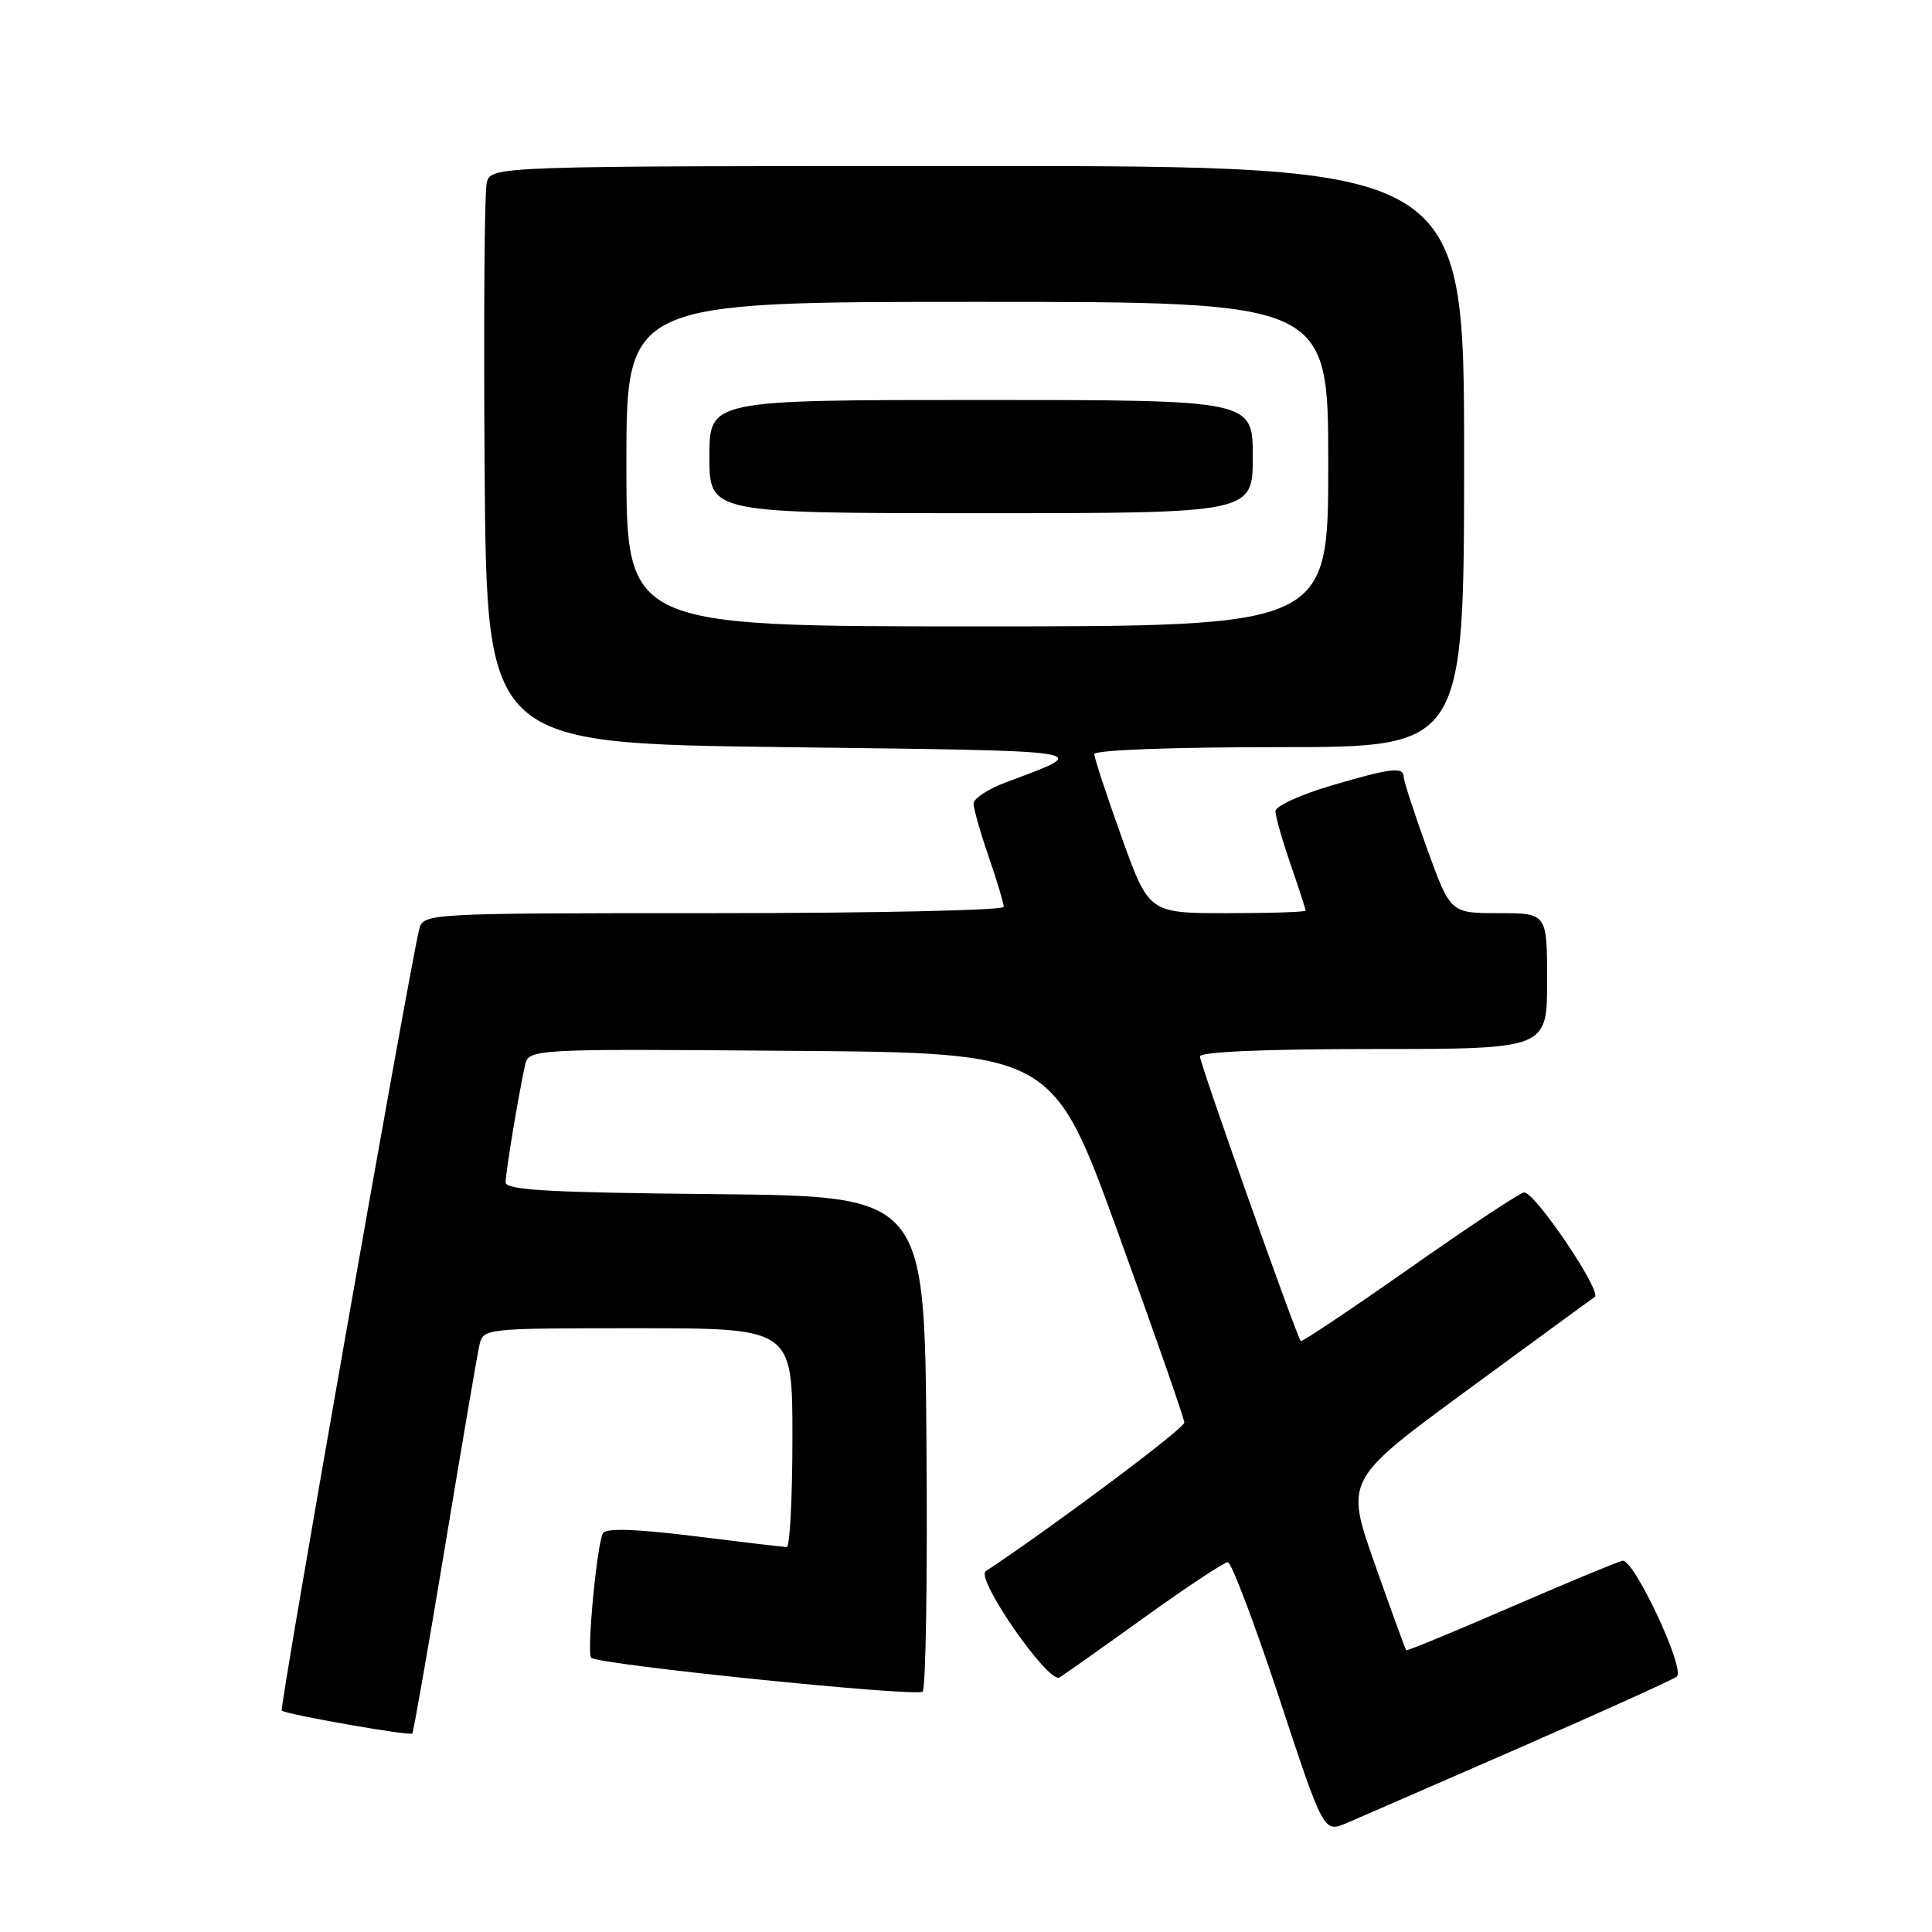 <?xml version="1.0" encoding="UTF-8" standalone="no"?>
<!DOCTYPE svg PUBLIC "-//W3C//DTD SVG 1.1//EN" "http://www.w3.org/Graphics/SVG/1.1/DTD/svg11.dtd" >
<svg xmlns="http://www.w3.org/2000/svg" xmlns:xlink="http://www.w3.org/1999/xlink" version="1.1" viewBox="0 0 256 256">
 <g >
 <path fill="currentColor"
d=" M 201.50 231.52 C 212.50 226.72 221.81 222.50 222.19 222.15 C 223.33 221.09 216.45 206.46 214.98 206.81 C 214.26 206.97 207.56 209.76 200.10 212.99 C 192.64 216.23 186.45 218.78 186.33 218.66 C 186.22 218.55 184.35 213.42 182.18 207.27 C 178.24 196.09 178.24 196.09 194.30 184.29 C 203.13 177.81 210.79 172.21 211.31 171.86 C 212.32 171.18 203.43 158.00 201.96 158.00 C 201.48 158.00 194.69 162.49 186.87 167.99 C 179.04 173.48 172.52 177.85 172.36 177.70 C 171.83 177.16 159.00 140.96 159.00 139.99 C 159.00 139.37 167.55 139.00 182.00 139.00 C 205.00 139.00 205.00 139.00 205.00 130.00 C 205.00 121.00 205.00 121.00 198.59 121.00 C 192.19 121.00 192.19 121.00 189.09 112.45 C 187.39 107.74 186.00 103.47 186.00 102.95 C 186.00 101.55 184.29 101.76 176.25 104.14 C 172.26 105.32 169.00 106.83 169.00 107.49 C 169.00 108.15 169.90 111.30 171.00 114.50 C 172.10 117.70 173.00 120.47 173.00 120.66 C 173.00 120.85 168.33 121.00 162.62 121.00 C 152.24 121.00 152.24 121.00 148.62 110.93 C 146.63 105.38 145.00 100.43 145.00 99.93 C 145.00 99.38 155.16 99.00 169.50 99.00 C 194.00 99.00 194.00 99.00 194.00 60.50 C 194.00 22.00 194.00 22.00 129.52 22.00 C 65.04 22.00 65.04 22.00 64.49 24.25 C 64.19 25.49 64.07 42.70 64.22 62.50 C 64.50 98.50 64.50 98.50 104.00 99.00 C 146.08 99.53 144.83 99.33 133.25 103.68 C 130.91 104.55 129.00 105.82 129.00 106.48 C 129.00 107.14 129.90 110.30 131.00 113.50 C 132.10 116.70 133.00 119.69 133.00 120.16 C 133.00 120.62 115.68 121.00 94.52 121.00 C 56.04 121.00 56.04 121.00 55.52 123.25 C 53.96 129.96 37.01 226.34 37.33 226.66 C 37.83 227.16 54.28 230.05 54.63 229.70 C 54.78 229.55 56.73 218.42 58.96 204.97 C 61.19 191.51 63.24 179.49 63.52 178.25 C 64.04 176.01 64.10 176.00 84.52 176.00 C 105.00 176.00 105.00 176.00 105.00 190.50 C 105.00 198.47 104.66 205.00 104.25 204.99 C 103.84 204.99 98.33 204.34 92.02 203.55 C 84.18 202.58 80.34 202.46 79.90 203.16 C 79.11 204.43 77.72 219.06 78.33 219.66 C 79.24 220.57 121.51 224.89 122.25 224.15 C 122.68 223.72 122.91 208.78 122.76 190.94 C 122.50 158.50 122.50 158.50 94.75 158.23 C 72.78 158.02 67.00 157.70 67.00 156.67 C 67.00 155.34 68.66 145.31 69.55 141.24 C 70.04 138.97 70.04 138.97 104.77 139.24 C 139.50 139.50 139.50 139.50 148.20 163.50 C 152.99 176.70 156.92 187.95 156.93 188.50 C 156.95 189.26 139.69 202.18 130.62 208.19 C 129.20 209.13 138.93 223.15 140.39 222.27 C 141.00 221.90 146.07 218.32 151.66 214.30 C 157.24 210.29 162.21 207.00 162.69 207.00 C 163.17 207.00 166.22 215.07 169.48 224.93 C 175.39 242.86 175.39 242.86 178.45 241.56 C 180.13 240.84 190.50 236.33 201.50 231.52 Z  M 83.00 61.50 C 83.00 40.00 83.00 40.00 129.50 40.00 C 176.00 40.00 176.00 40.00 176.00 61.50 C 176.00 83.00 176.00 83.00 129.50 83.00 C 83.00 83.00 83.00 83.00 83.00 61.50 Z  M 166.00 60.50 C 166.00 53.00 166.00 53.00 130.00 53.00 C 94.00 53.00 94.00 53.00 94.00 60.50 C 94.00 68.00 94.00 68.00 130.00 68.00 C 166.00 68.00 166.00 68.00 166.00 60.50 Z "/>
</g>
</svg>